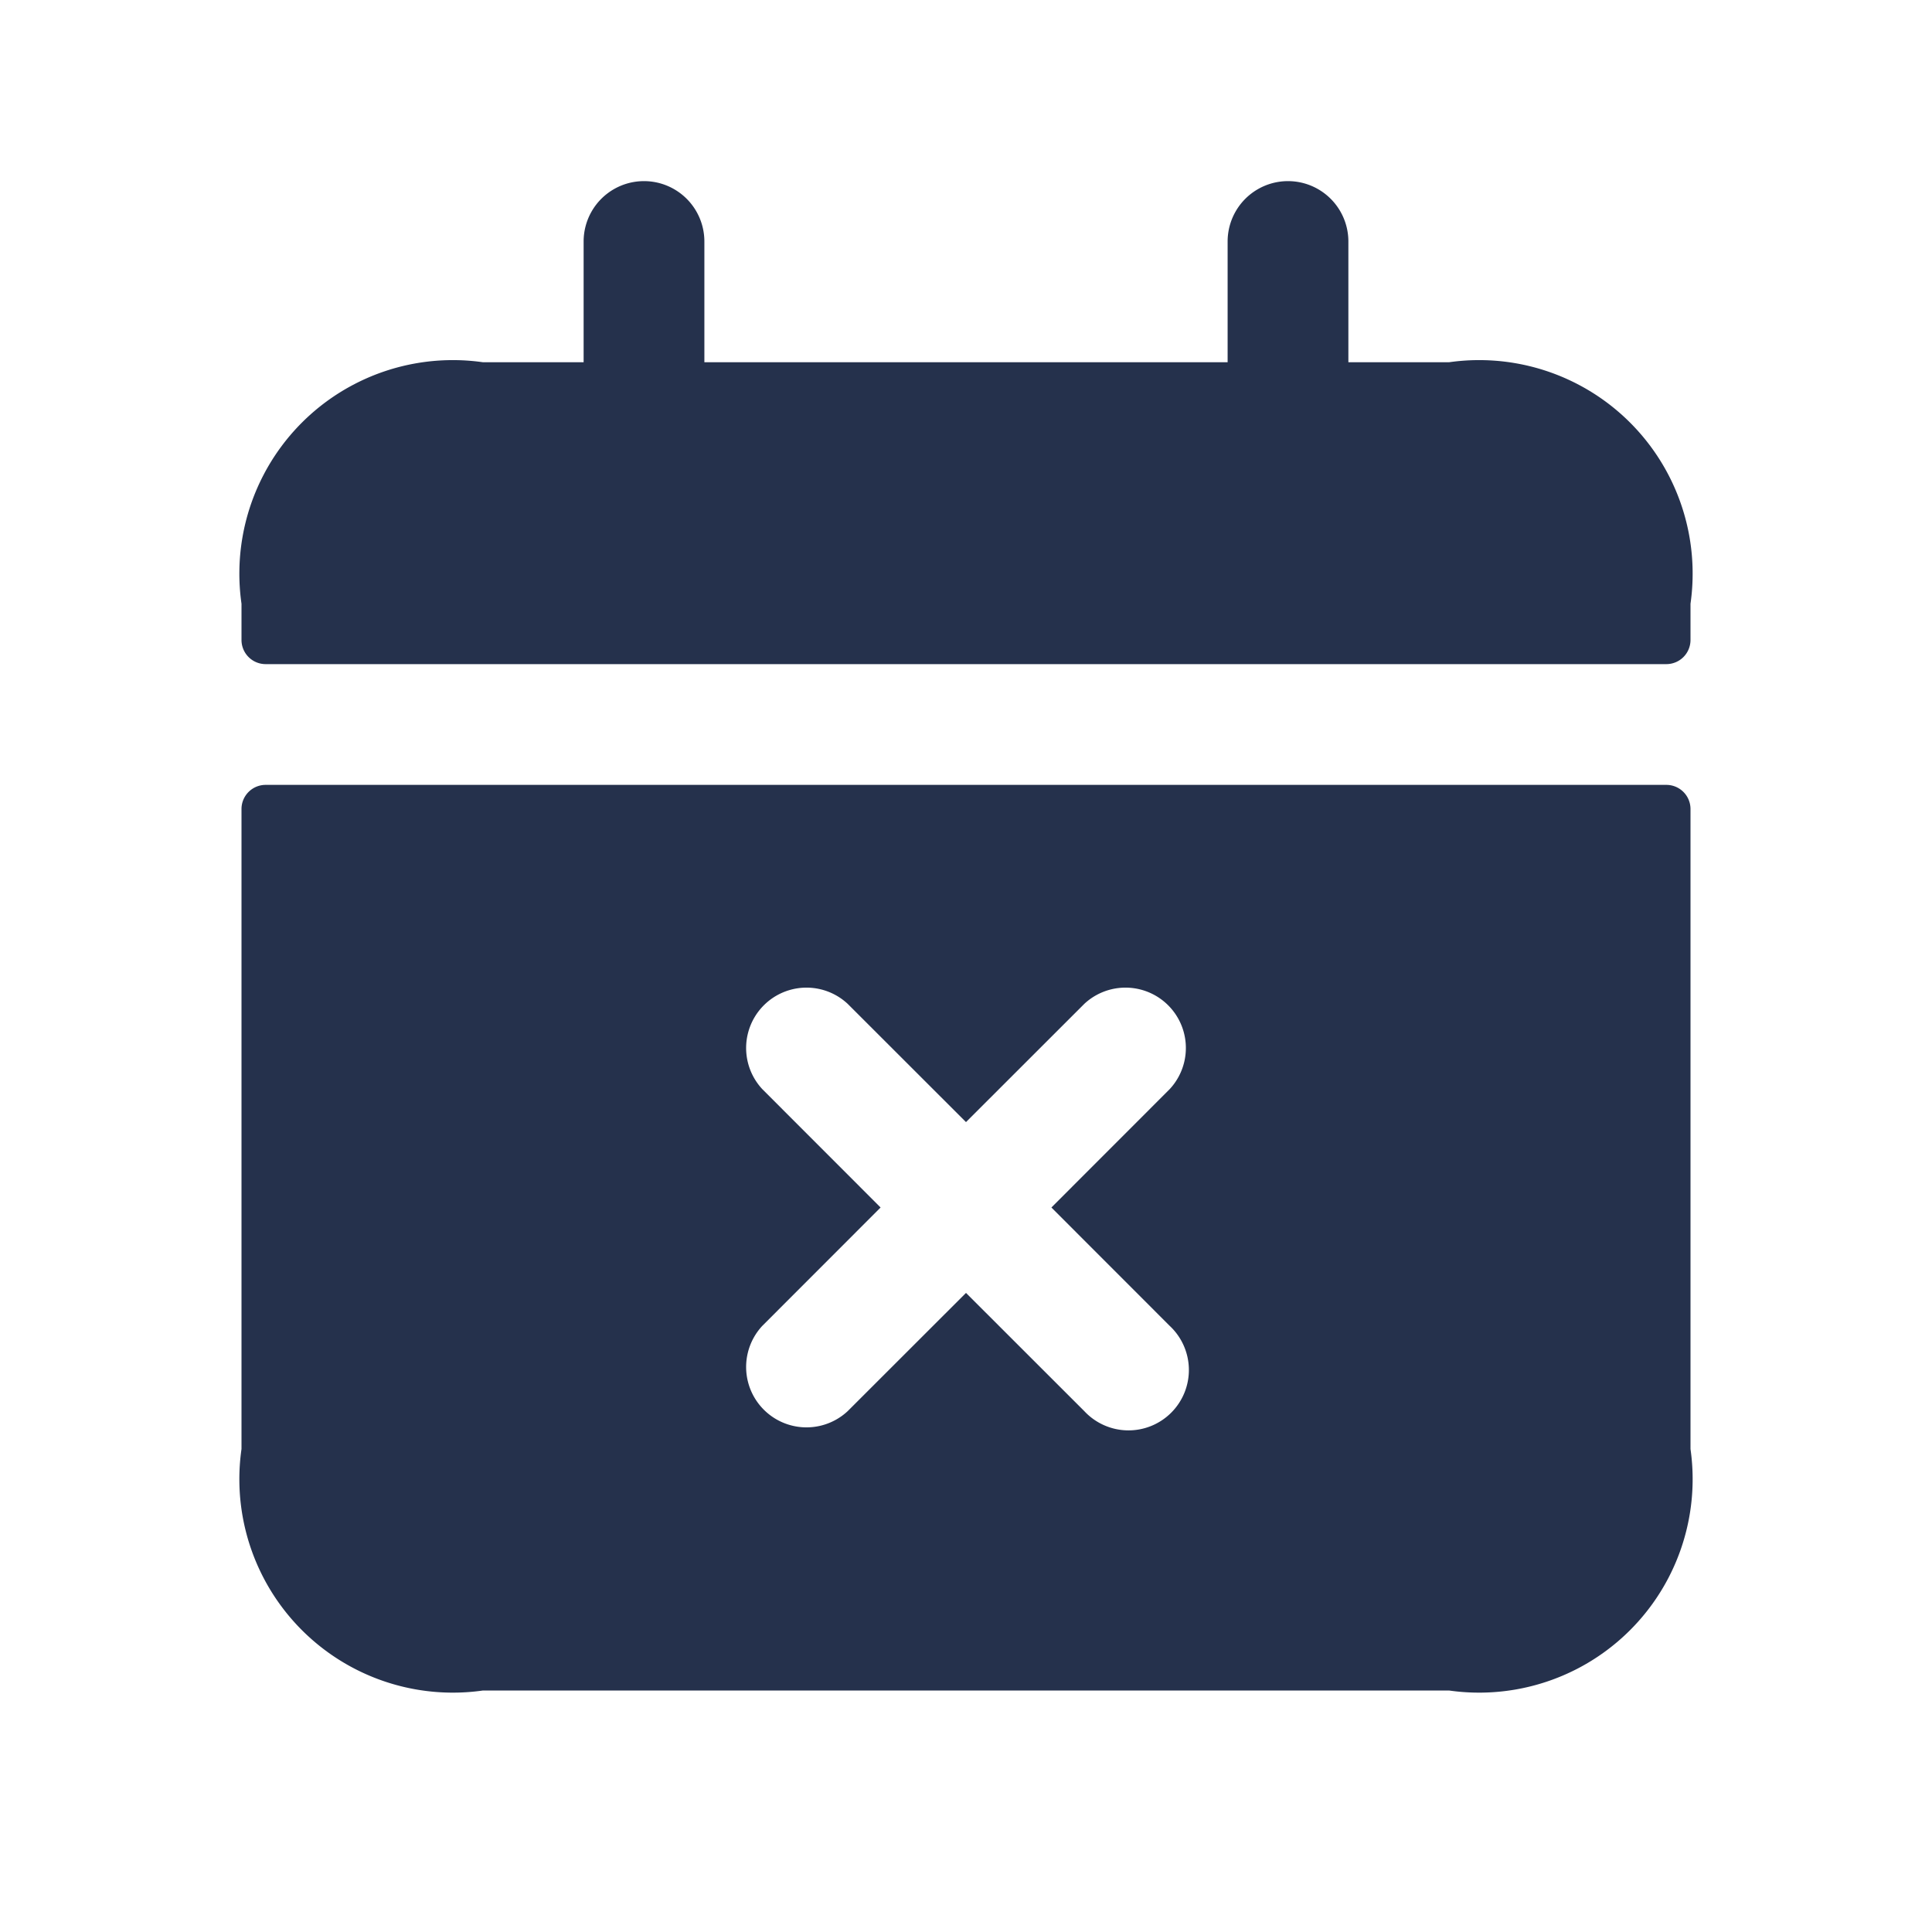 <svg id="Layer" xmlns="http://www.w3.org/2000/svg" viewBox="0 0 24 24"><defs><style>.cls-1{fill:#25314c;}</style></defs><path id="calendar-times" class="cls-1" d="M20.7,9.75H3.3a.3.3,0,0,0-.3.3V18a2.652,2.652,0,0,0,3,3H18a2.652,2.652,0,0,0,3-3V10.05A.3.3,0,0,0,20.7,9.75Zm-6.17,6.72a.75.75,0,1,1-1.06,1.06L12,16.061,10.53,17.53a.75.75,0,0,1-1.06-1.06L10.939,15,9.47,13.53a.75.75,0,0,1,1.06-1.06L12,13.939l1.47-1.469a.75.75,0,0,1,1.06,1.06L13.061,15ZM21,7.5v.45a.3.3,0,0,1-.3.3H3.3a.3.3,0,0,1-.3-.3V7.5a2.652,2.652,0,0,1,3-3H7.25V3a.75.75,0,0,1,1.5,0V4.5h6.5V3a.75.75,0,0,1,1.5,0V4.5H18A2.652,2.652,0,0,1,21,7.5Z"/></svg>